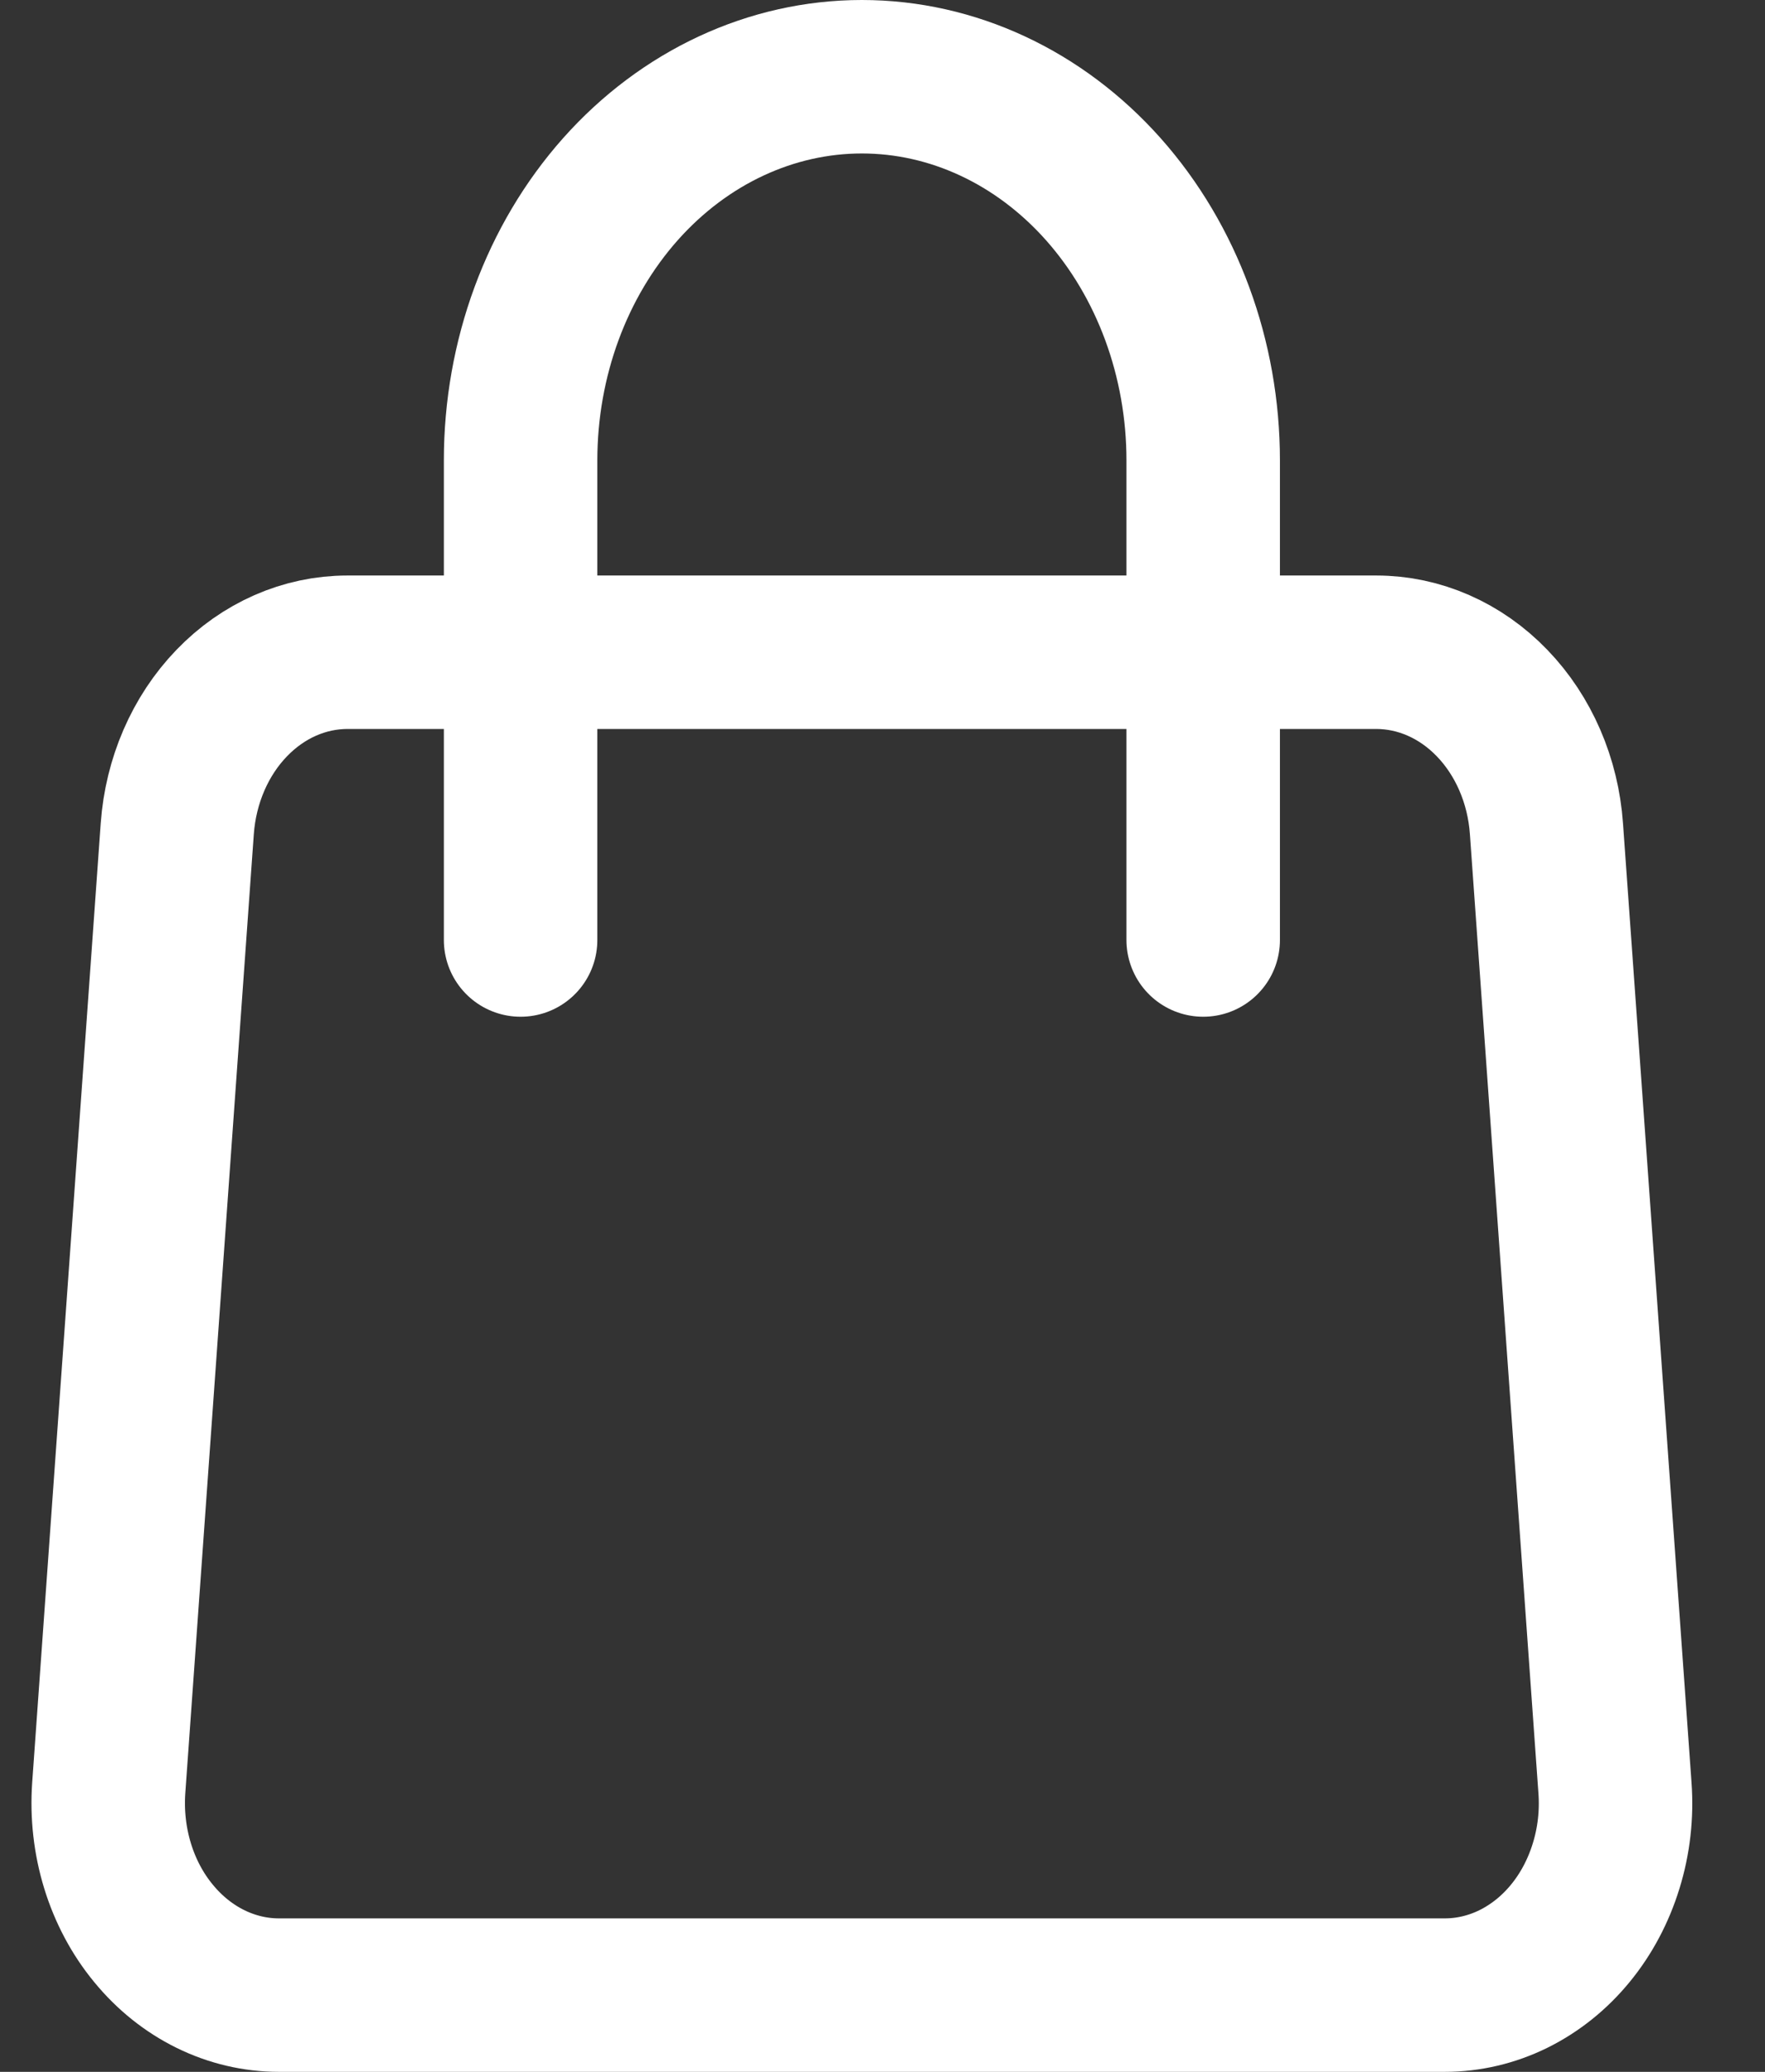 <svg width="23" height="27" viewBox="0 0 23 27" fill="none" xmlns="http://www.w3.org/2000/svg">
<rect x="0" y="0" width="23" height="27" fill="#333333" stroke="none"/>
<path d="M2.31 10.8C2.355 10.174 2.608 9.589 3.019 9.163C3.43 8.736 3.968 8.5 4.527 8.5H17.935C18.494 8.5 19.033 8.736 19.444 9.163C19.855 9.589 20.108 10.174 20.152 10.8L21.045 23.3C21.07 23.644 21.031 23.99 20.93 24.316C20.83 24.642 20.671 24.942 20.463 25.195C20.255 25.449 20.002 25.651 19.721 25.79C19.44 25.928 19.136 26 18.829 26H3.633C3.326 26 3.023 25.928 2.742 25.79C2.46 25.651 2.208 25.449 2 25.195C1.791 24.942 1.632 24.642 1.532 24.316C1.432 23.99 1.393 23.644 1.417 23.3L2.31 10.8V10.8Z" stroke="white" stroke-width="2" stroke-linecap="round" stroke-linejoin="round"/>
<path d="M15.679 12.25V6C15.679 4.674 15.21 3.402 14.376 2.464C13.542 1.527 12.411 1 11.231 1C10.052 1 8.92 1.527 8.086 2.464C7.252 3.402 6.784 4.674 6.784 6V12.25" stroke="white" stroke-width="2" stroke-linecap="round" stroke-linejoin="round"/>
</svg>

